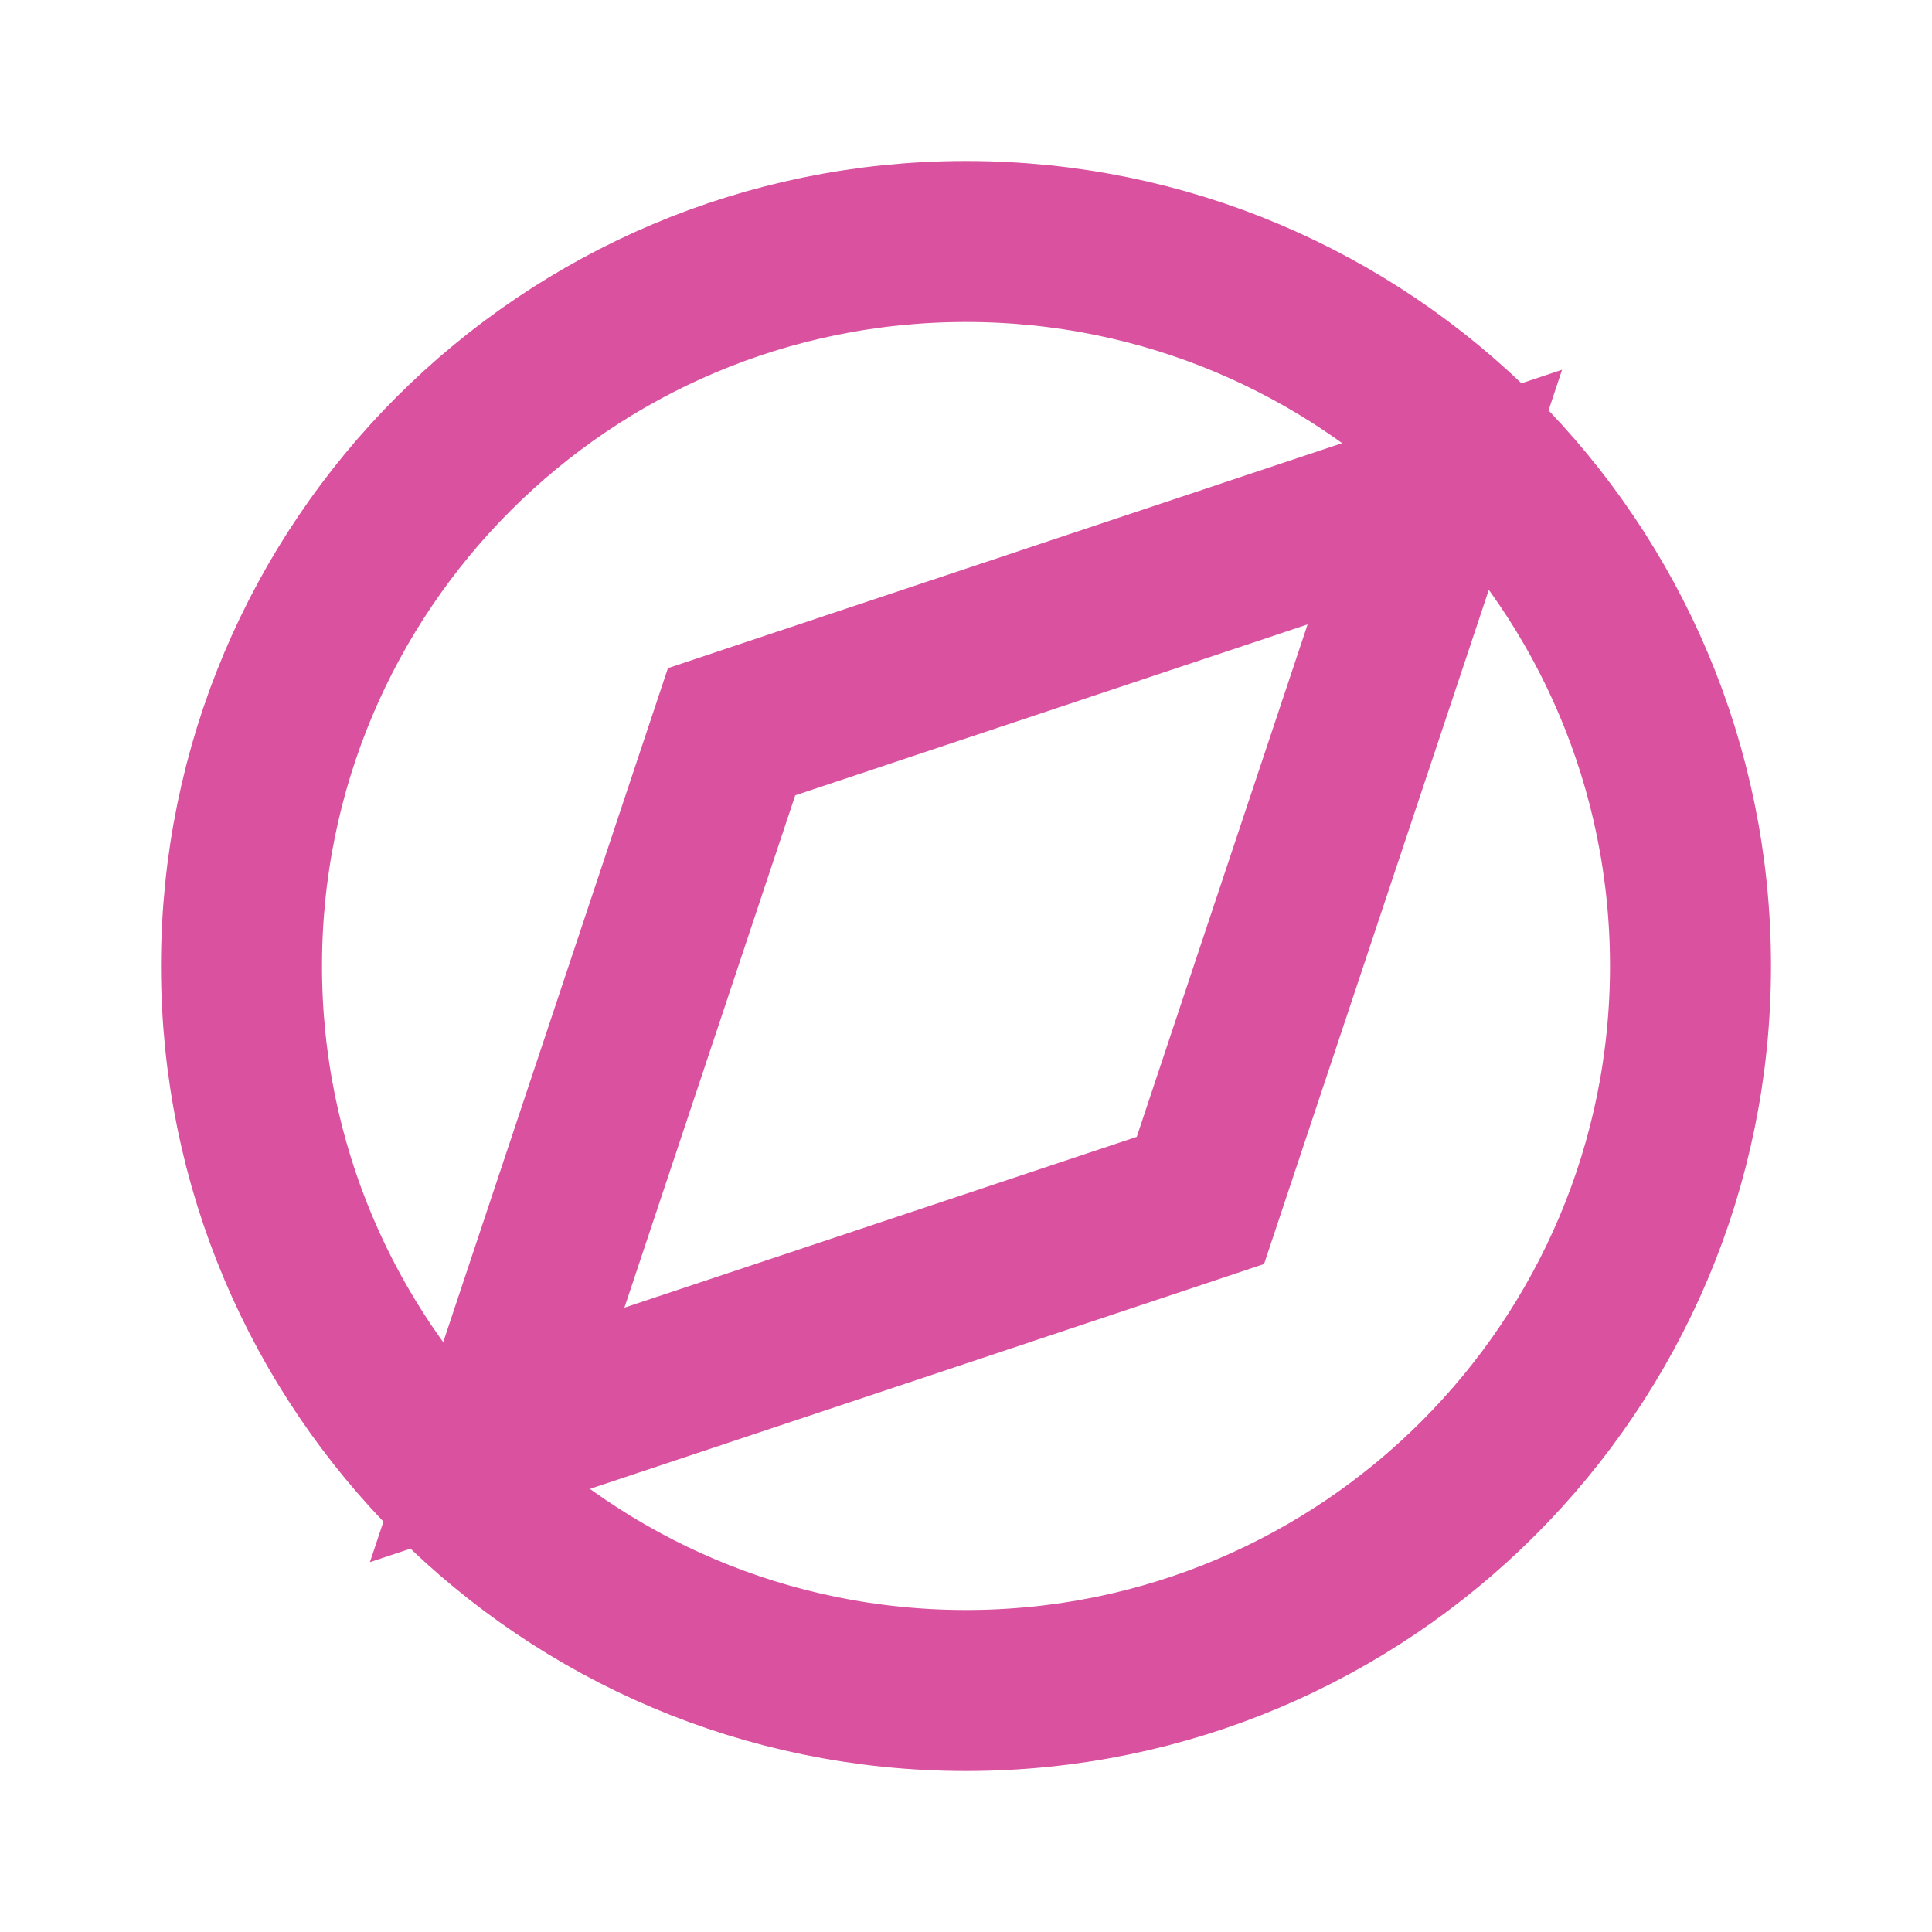 <svg width="24" height="24" viewBox="0 0 24 24" fill="none" xmlns="http://www.w3.org/2000/svg">
<path d="M17.192 8.073L17.824 6.175L15.927 6.808L9.563 8.931L9.088 9.09L8.93 9.564L6.808 15.928L6.176 17.825L8.073 17.193L14.437 15.071L14.912 14.912L15.07 14.438L17.192 8.073ZM3 12C3 7.029 7.029 3 12 3C16.971 3 21 7.029 21 12C21 16.971 16.971 21 12 21C7.029 21 3 16.971 3 12Z" stroke="#DA51A0" stroke-width="2"/>
</svg>
